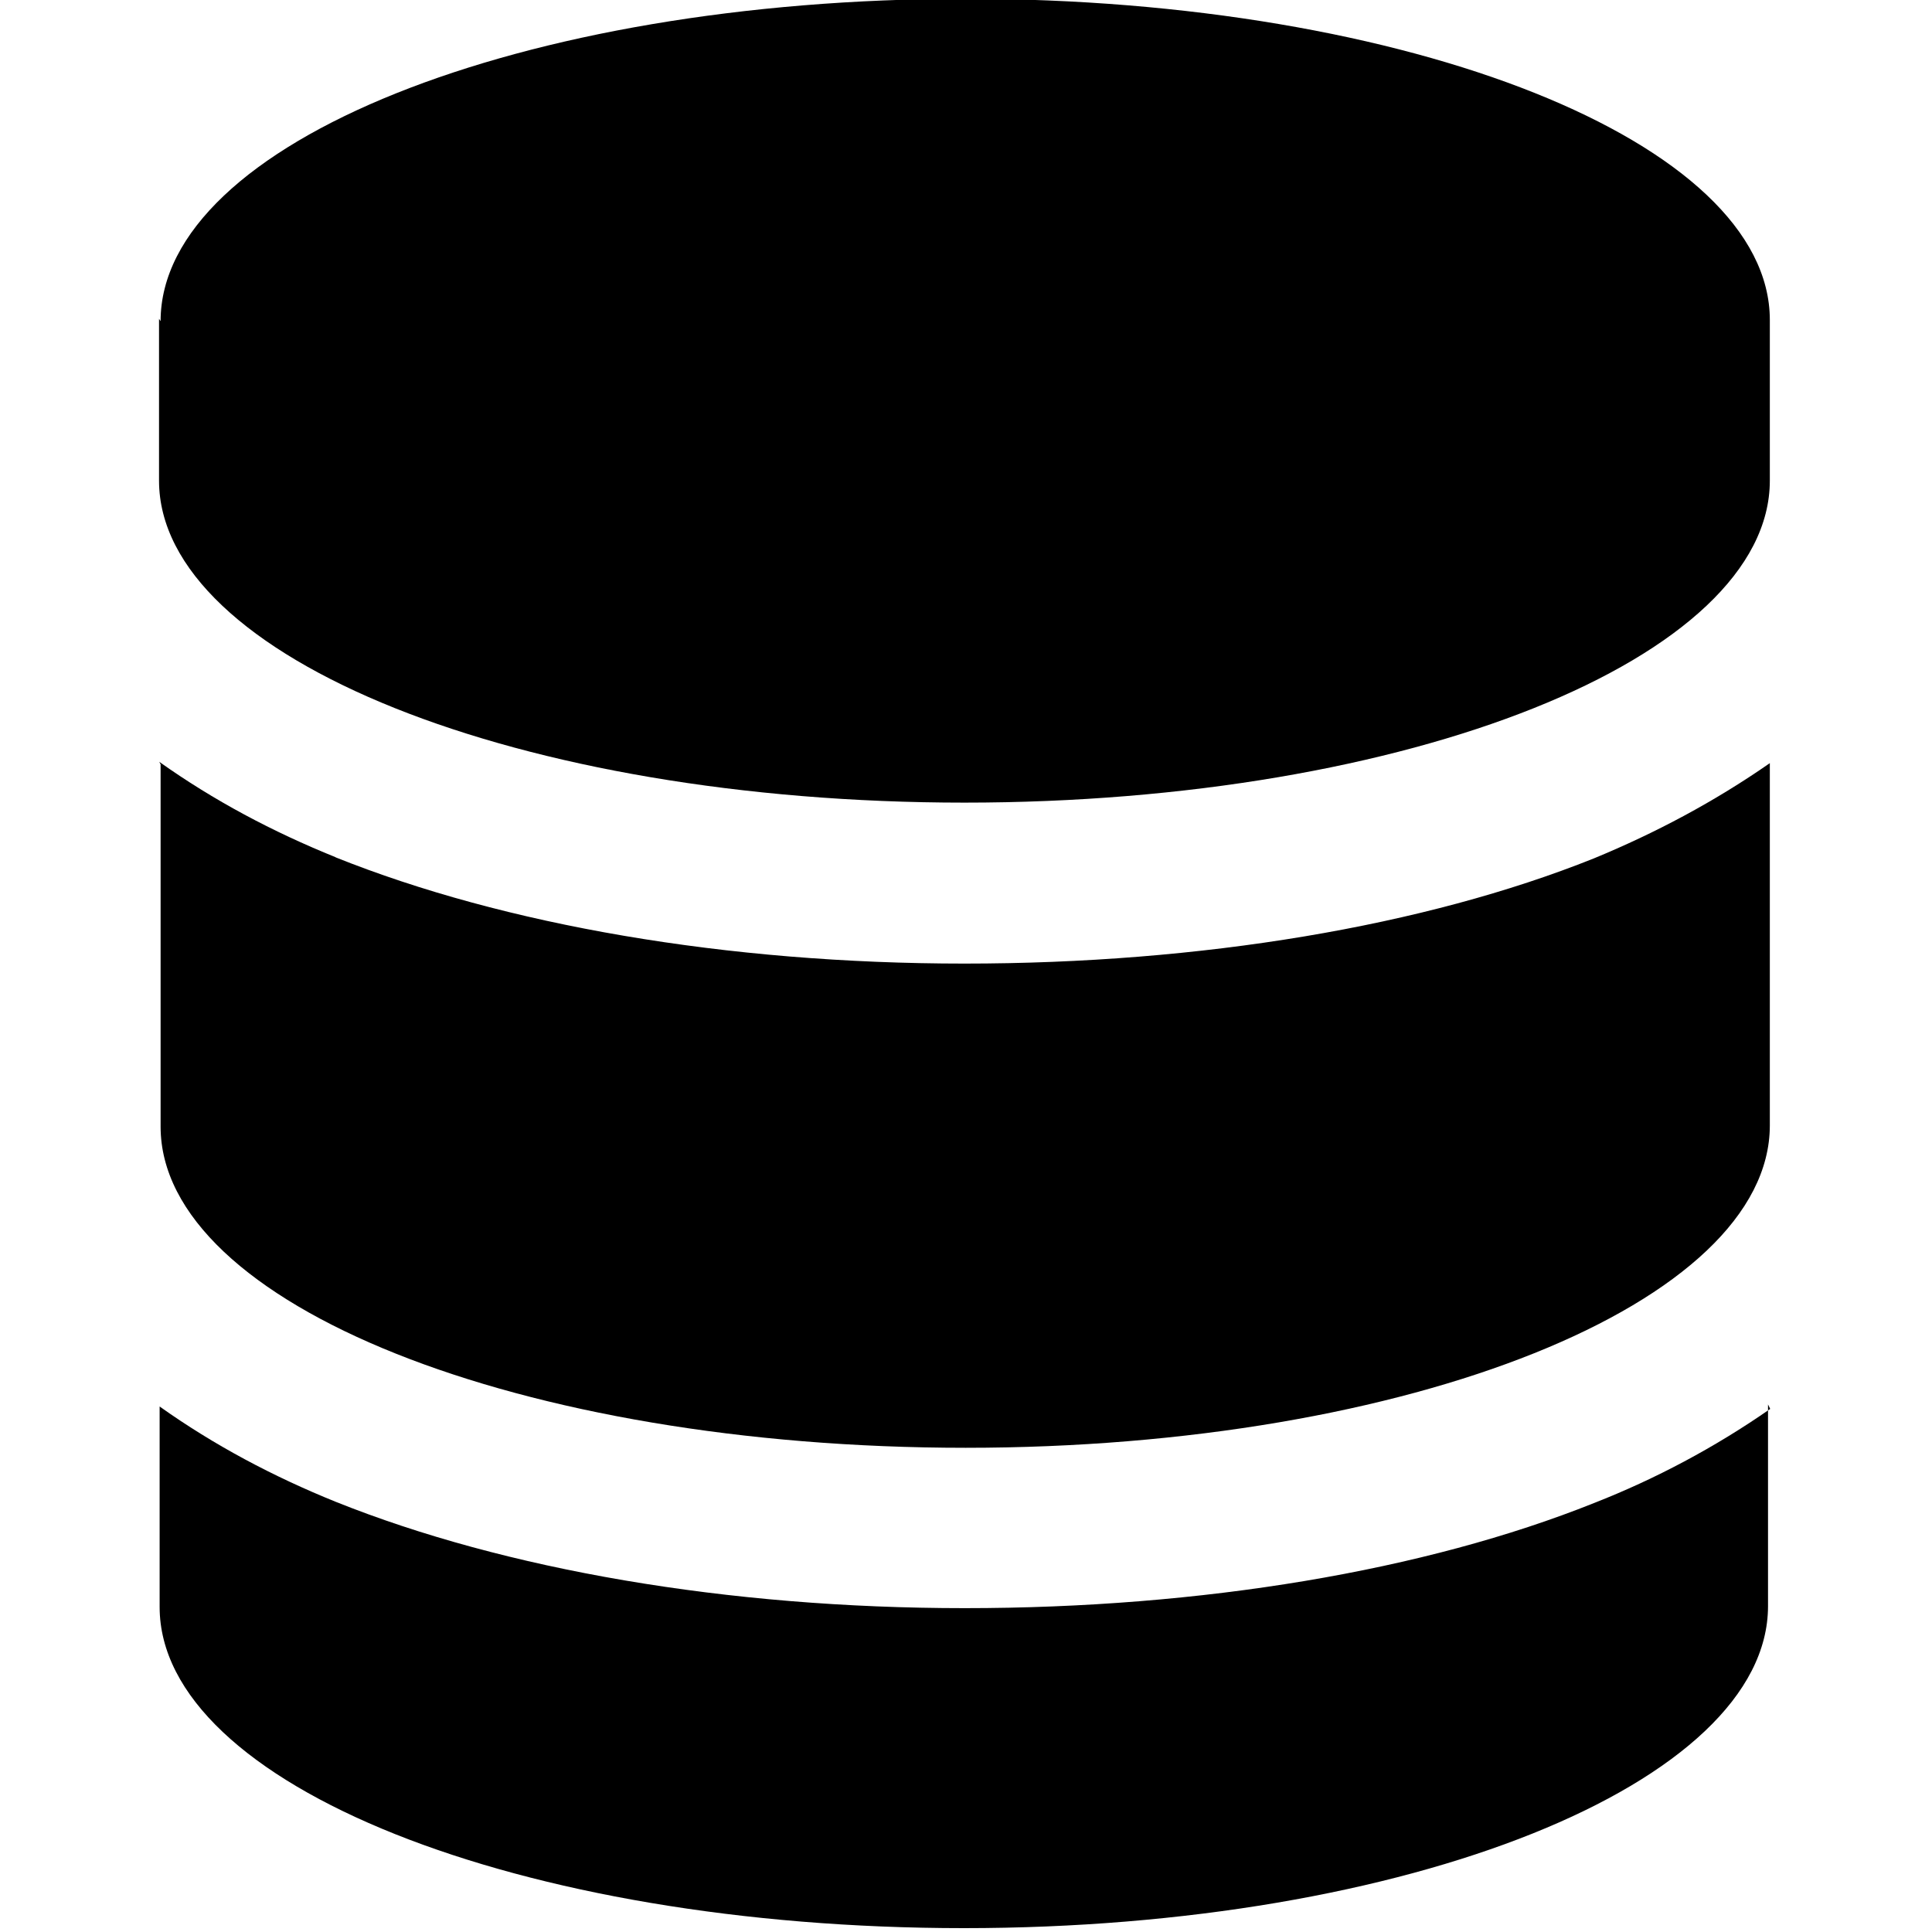 <svg viewBox="0 0 16 16" xmlns="http://www.w3.org/2000/svg"><g><path d="M1.33 2.66c0-1.473 2.98-2.67 6.667-2.67 3.68 0 6.66 1.19 6.66 2.66v1.33c0 1.47-2.99 2.667-6.67 2.667 -3.69 0-6.67-1.2-6.67-2.667V2.64Z"/><path d="M1.33 6.33v3c0 1.47 2.98 2.66 6.667 2.66 3.68 0 6.66-1.2 6.66-2.67v-3 0c-.46.32-.95.58-1.46.79 -1.4.56-3.25.87-5.21.87 -1.97 0-3.81-.32-5.208-.88l0-.001c-.52-.21-1.01-.47-1.46-.79Z"/><path d="M14.66 11.668v0c-.46.32-.95.58-1.46.78 -1.4.56-3.25.87-5.21.87 -1.97 0-3.809-.32-5.208-.88h0c-.52-.21-1.01-.47-1.46-.79v1.66c0 1.47 2.98 2.66 6.66 2.66s6.66-1.2 6.66-2.667v-1.67Z"/></g></svg>